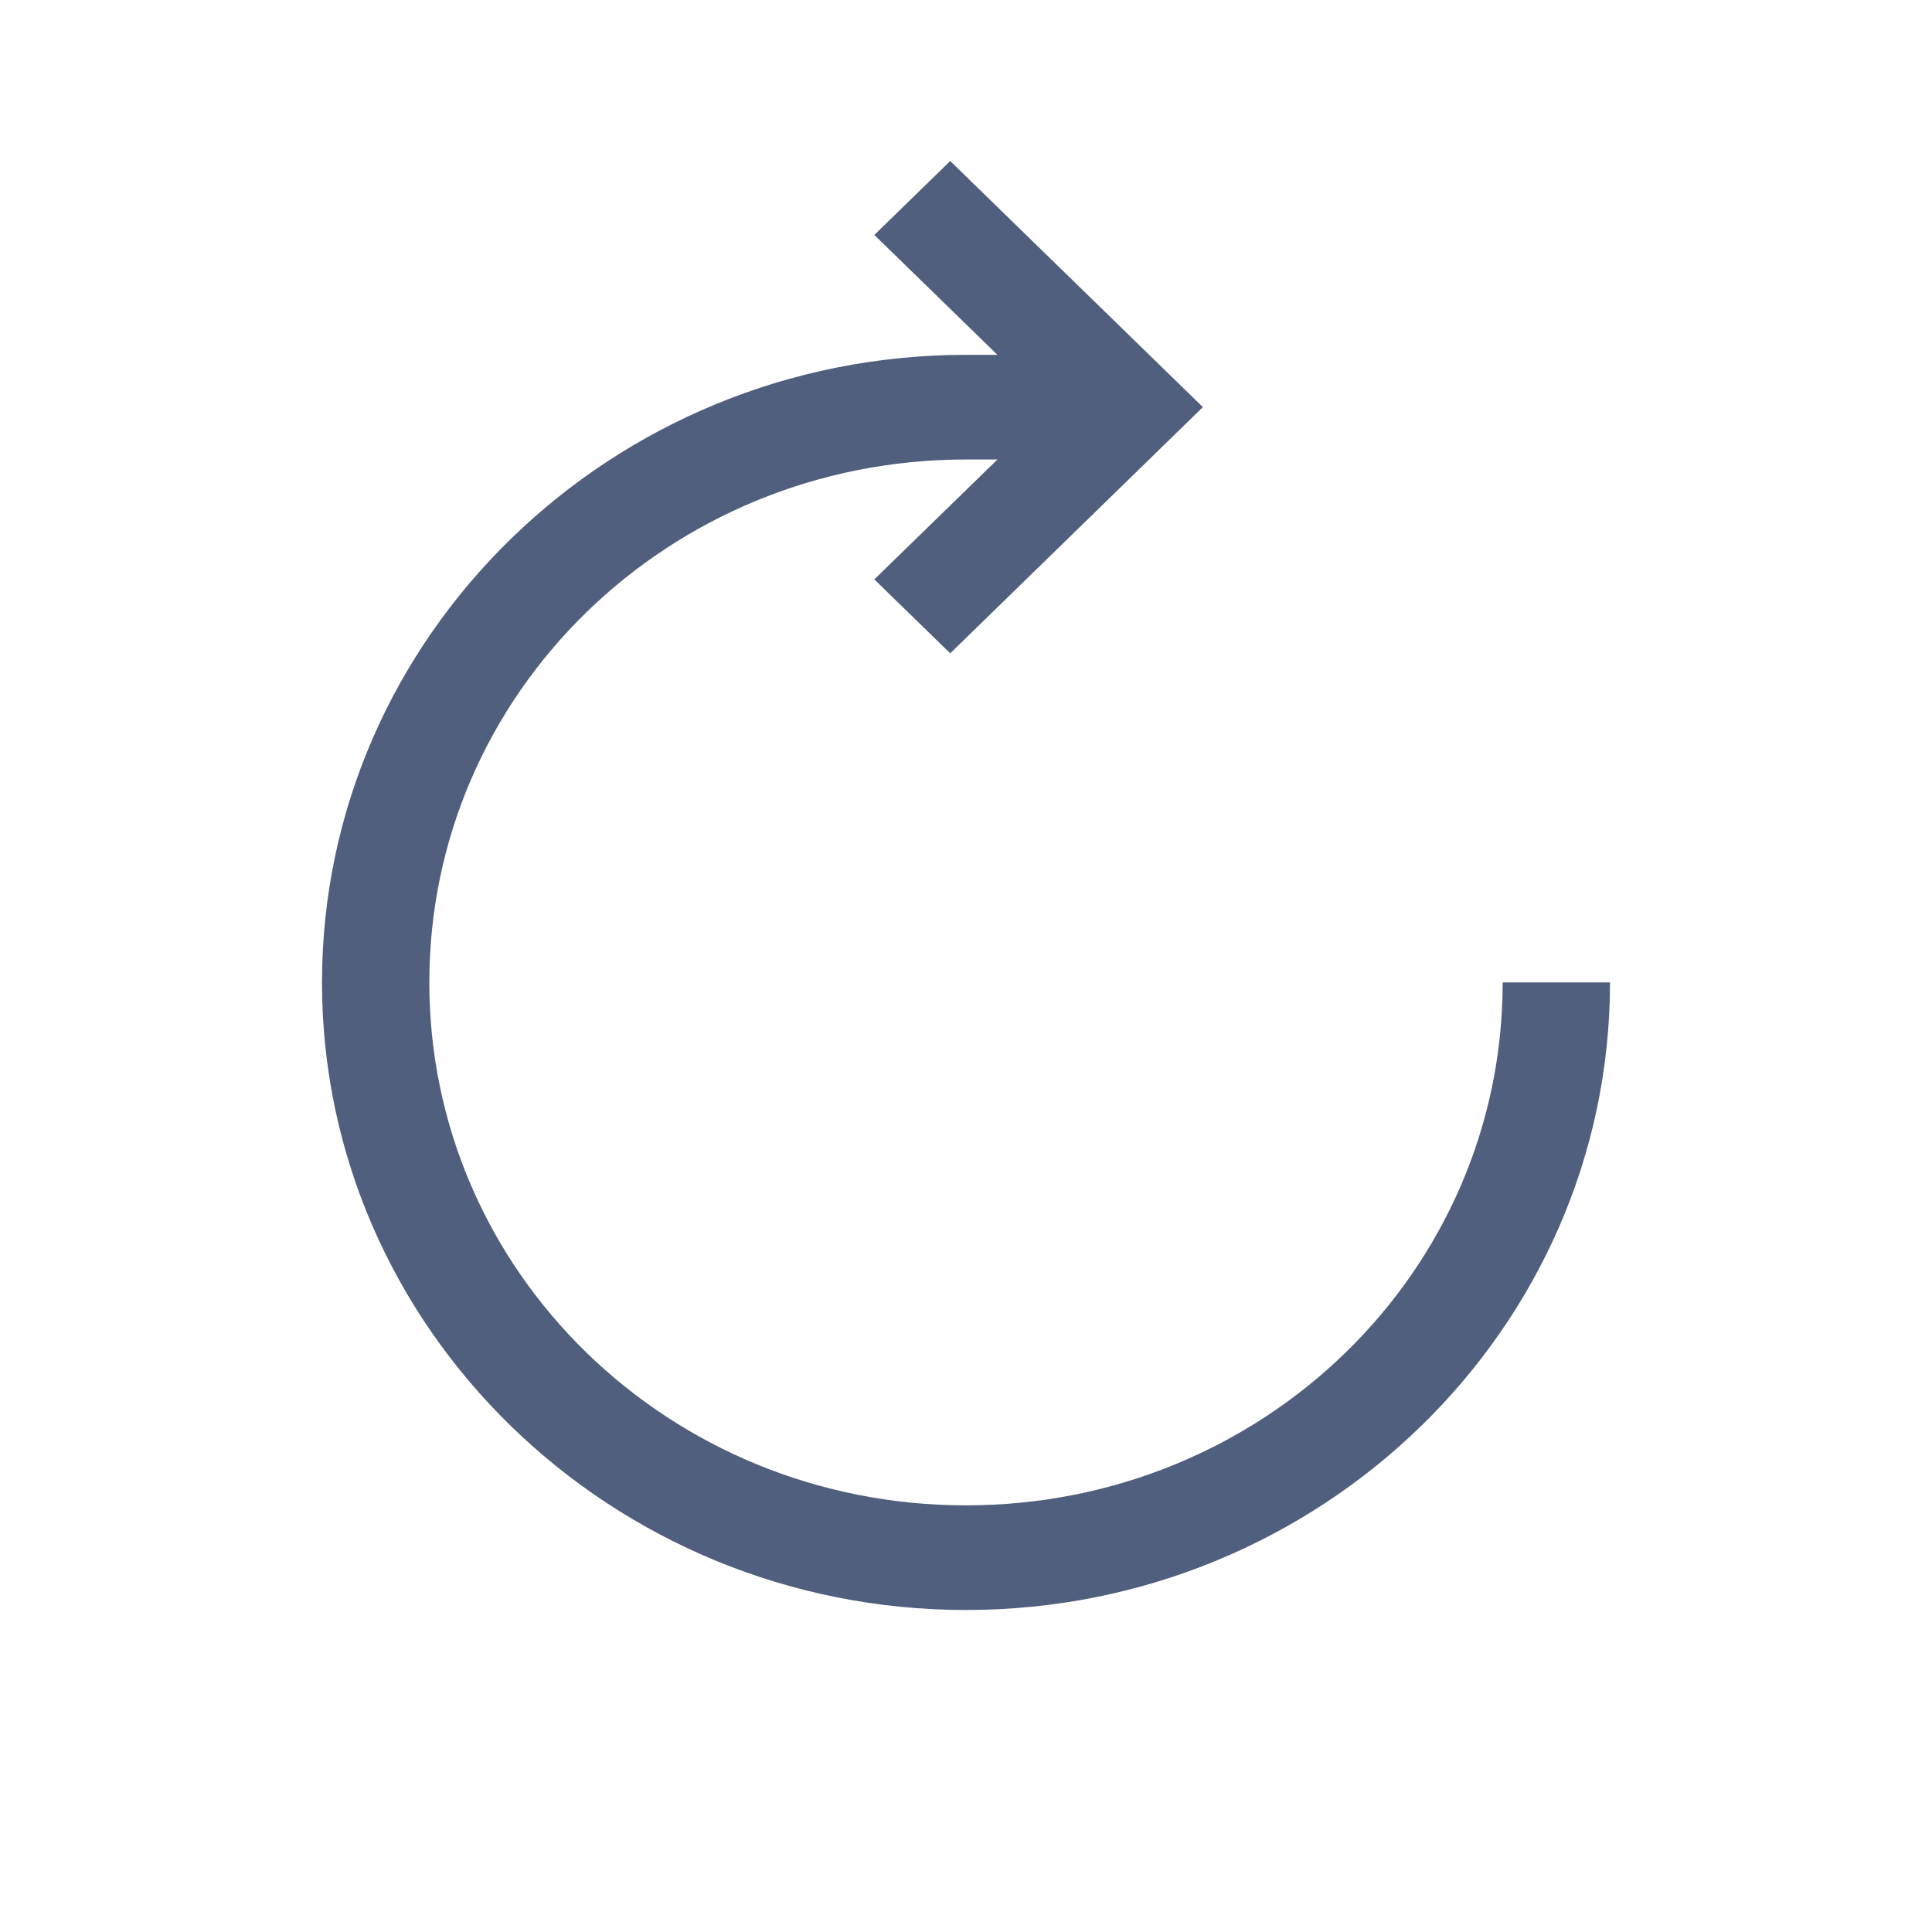 <svg width="18" height="18" viewBox="0 0 18 18" fill="none" xmlns="http://www.w3.org/2000/svg">
<path d="M8.853 1.5L8.146 2.189L9.293 3.306H9C5.692 3.306 3 5.93 3 9.153C3 12.377 5.692 15 9 15C12.308 15 15 12.377 15 9.153H14C14 11.85 11.767 14.025 9 14.025C6.233 14.025 4 11.85 4 9.153C4 6.456 6.233 4.281 9 4.281H9.293L8.146 5.398L8.853 6.087L11.207 3.793L8.853 1.5Z" fill="#505F7D"/>
</svg>
